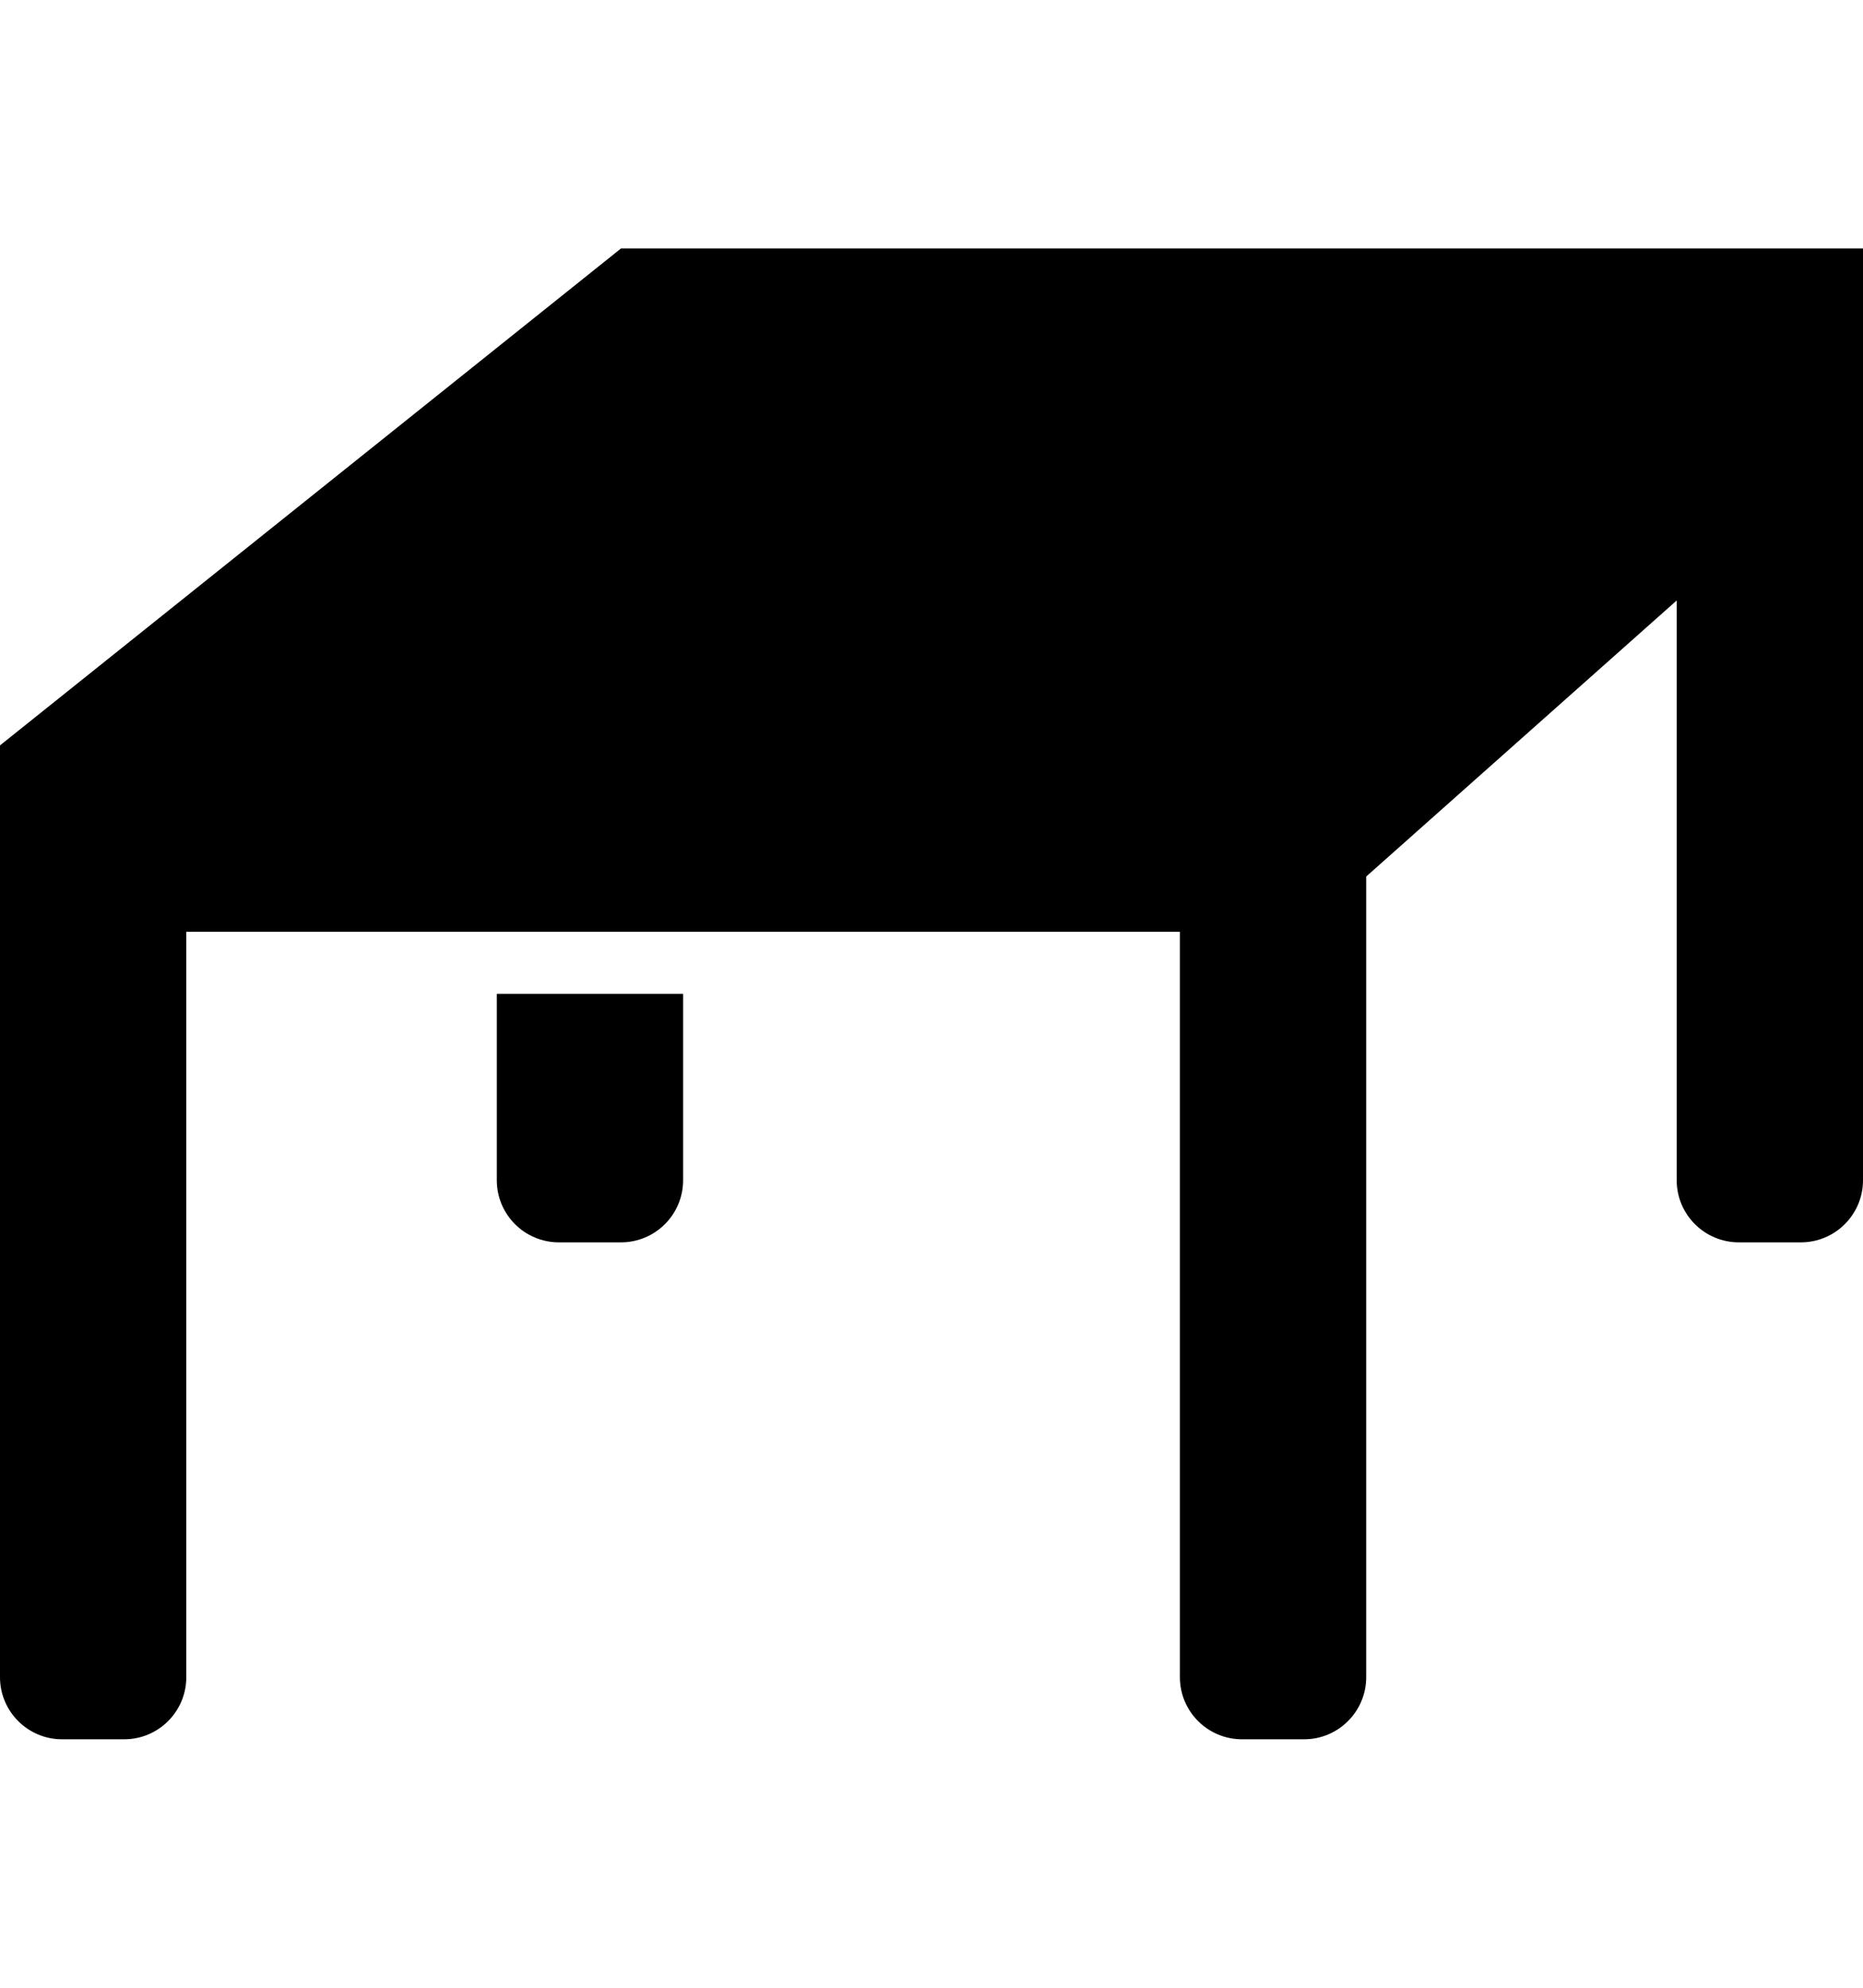 <svg width="480" height="512" viewBox="0 0 480 512" fill="none" xmlns="http://www.w3.org/2000/svg">
<g clip-path="url(#clip0)">
<path d="M480 64L480 304C480 312.837 472.837 320 464 320H448C439.163 320 432 312.837 432 304V154.667L352 225.778V432C352 440.837 344.837 448 336 448H320C311.163 448 304 440.837 304 432V240H48V432C48 440.837 40.837 448 32 448H16C7.163 448 0 440.837 0 432V192L160 64H480Z" fill="black"/>
<path d="M128 256H176V304C176 312.837 168.837 320 160 320H144C135.163 320 128 312.837 128 304V256Z" fill="black"/>
</g>
<defs>
<clipPath id="clip0">
<rect width="480" height="512" fill="white"/>
</clipPath>
</defs>
</svg>
